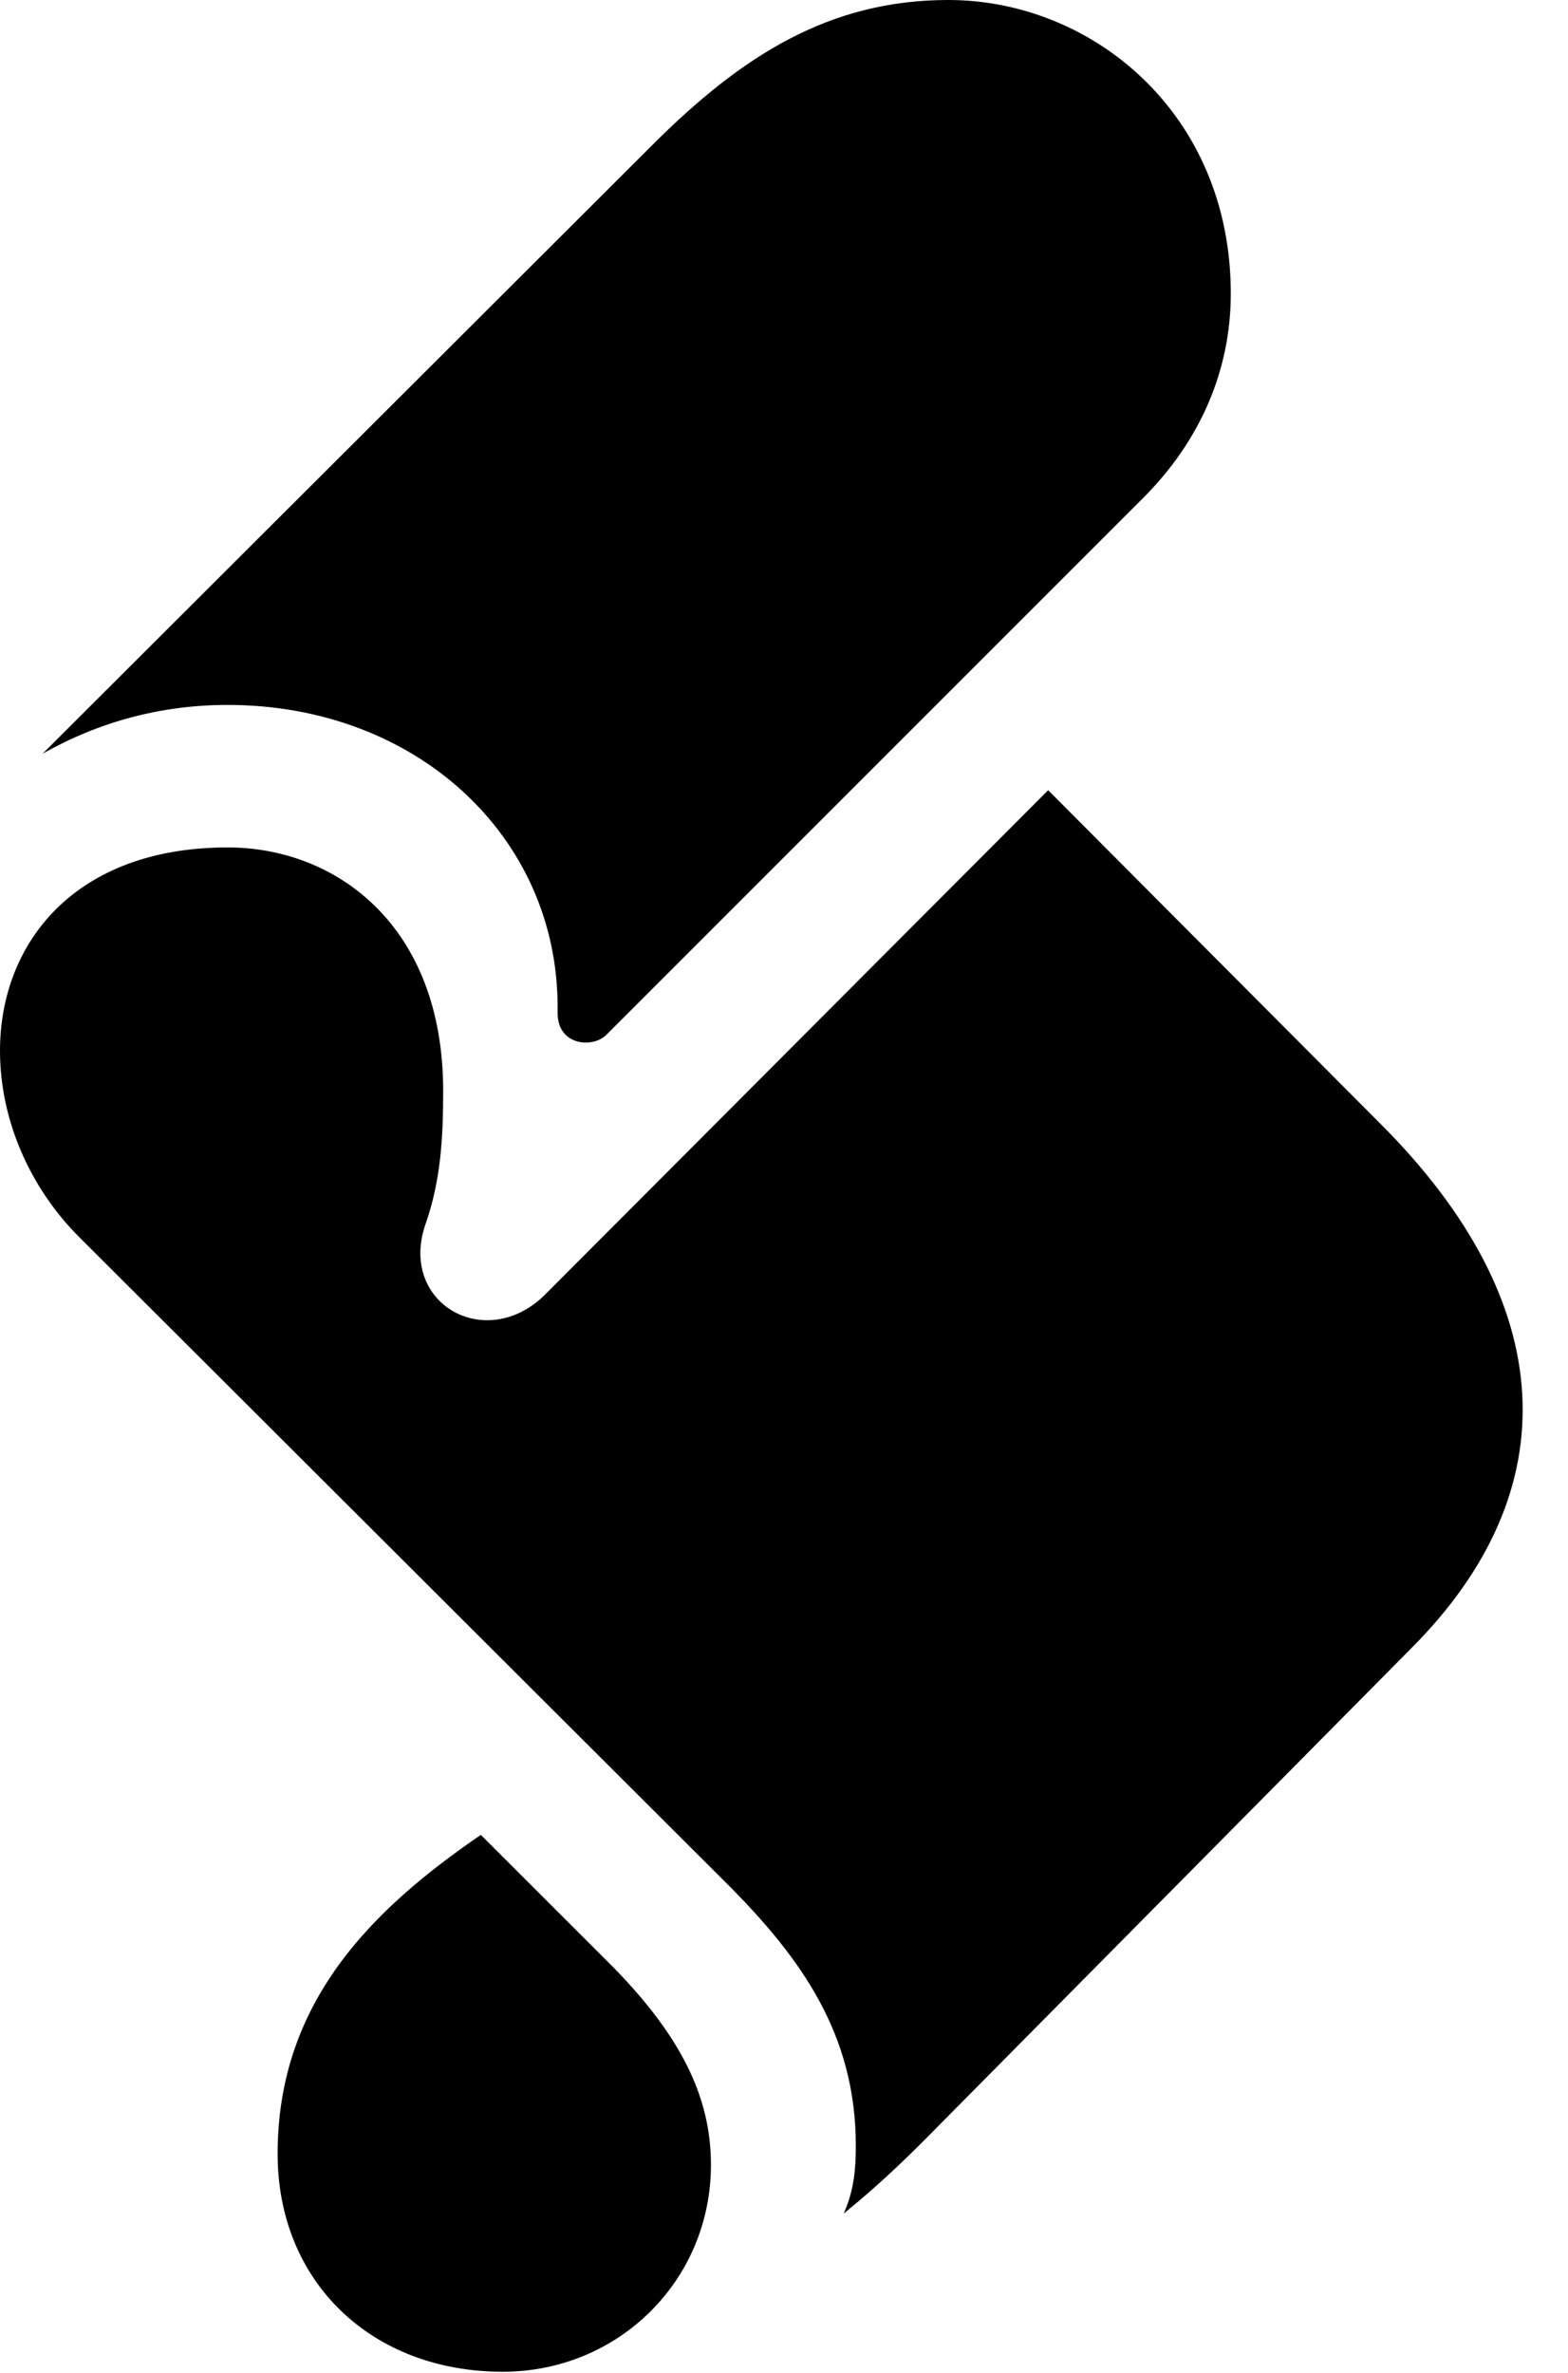 <svg version="1.1" xmlns="http://www.w3.org/2000/svg" xmlns:xlink="http://www.w3.org/1999/xlink" width="12.578" height="19.033" viewBox="0 0 12.578 19.033">
 <g>
  <rect height="19.033" opacity="0" width="12.578" x="0" y="0"/>
  <path d="M11.318 13.223C12.588 11.953 12.51 10.449 11.074 9.014L8.408 6.338L4.375 10.381C3.896 10.859 3.184 10.449 3.418 9.805C3.535 9.463 3.555 9.131 3.555 8.75C3.555 7.422 2.695 6.797 1.826 6.797C0.596 6.797 0 7.568 0 8.428C0 8.975 0.234 9.521 0.635 9.922L5.869 15.146C6.416 15.703 6.865 16.309 6.865 17.207C6.865 17.383 6.855 17.559 6.768 17.754C7.021 17.549 7.227 17.354 7.422 17.158ZM4.033 19.023C4.961 19.023 5.703 18.291 5.703 17.363C5.703 16.816 5.459 16.328 4.912 15.771L3.857 14.717C2.988 15.312 2.227 16.055 2.227 17.275C2.227 18.301 2.979 19.023 4.033 19.023ZM1.826 5.654C3.34 5.654 4.473 6.709 4.473 8.076C4.473 8.086 4.473 8.105 4.473 8.125C4.473 8.389 4.756 8.408 4.863 8.301L9.17 3.994C9.629 3.535 9.873 2.969 9.873 2.354C9.873 0.908 8.76 0 7.607 0C6.66 0 5.957 0.439 5.234 1.162L0.342 6.045C0.791 5.791 1.289 5.654 1.826 5.654Z" fill="currentColor"/>
 </g>
</svg>
